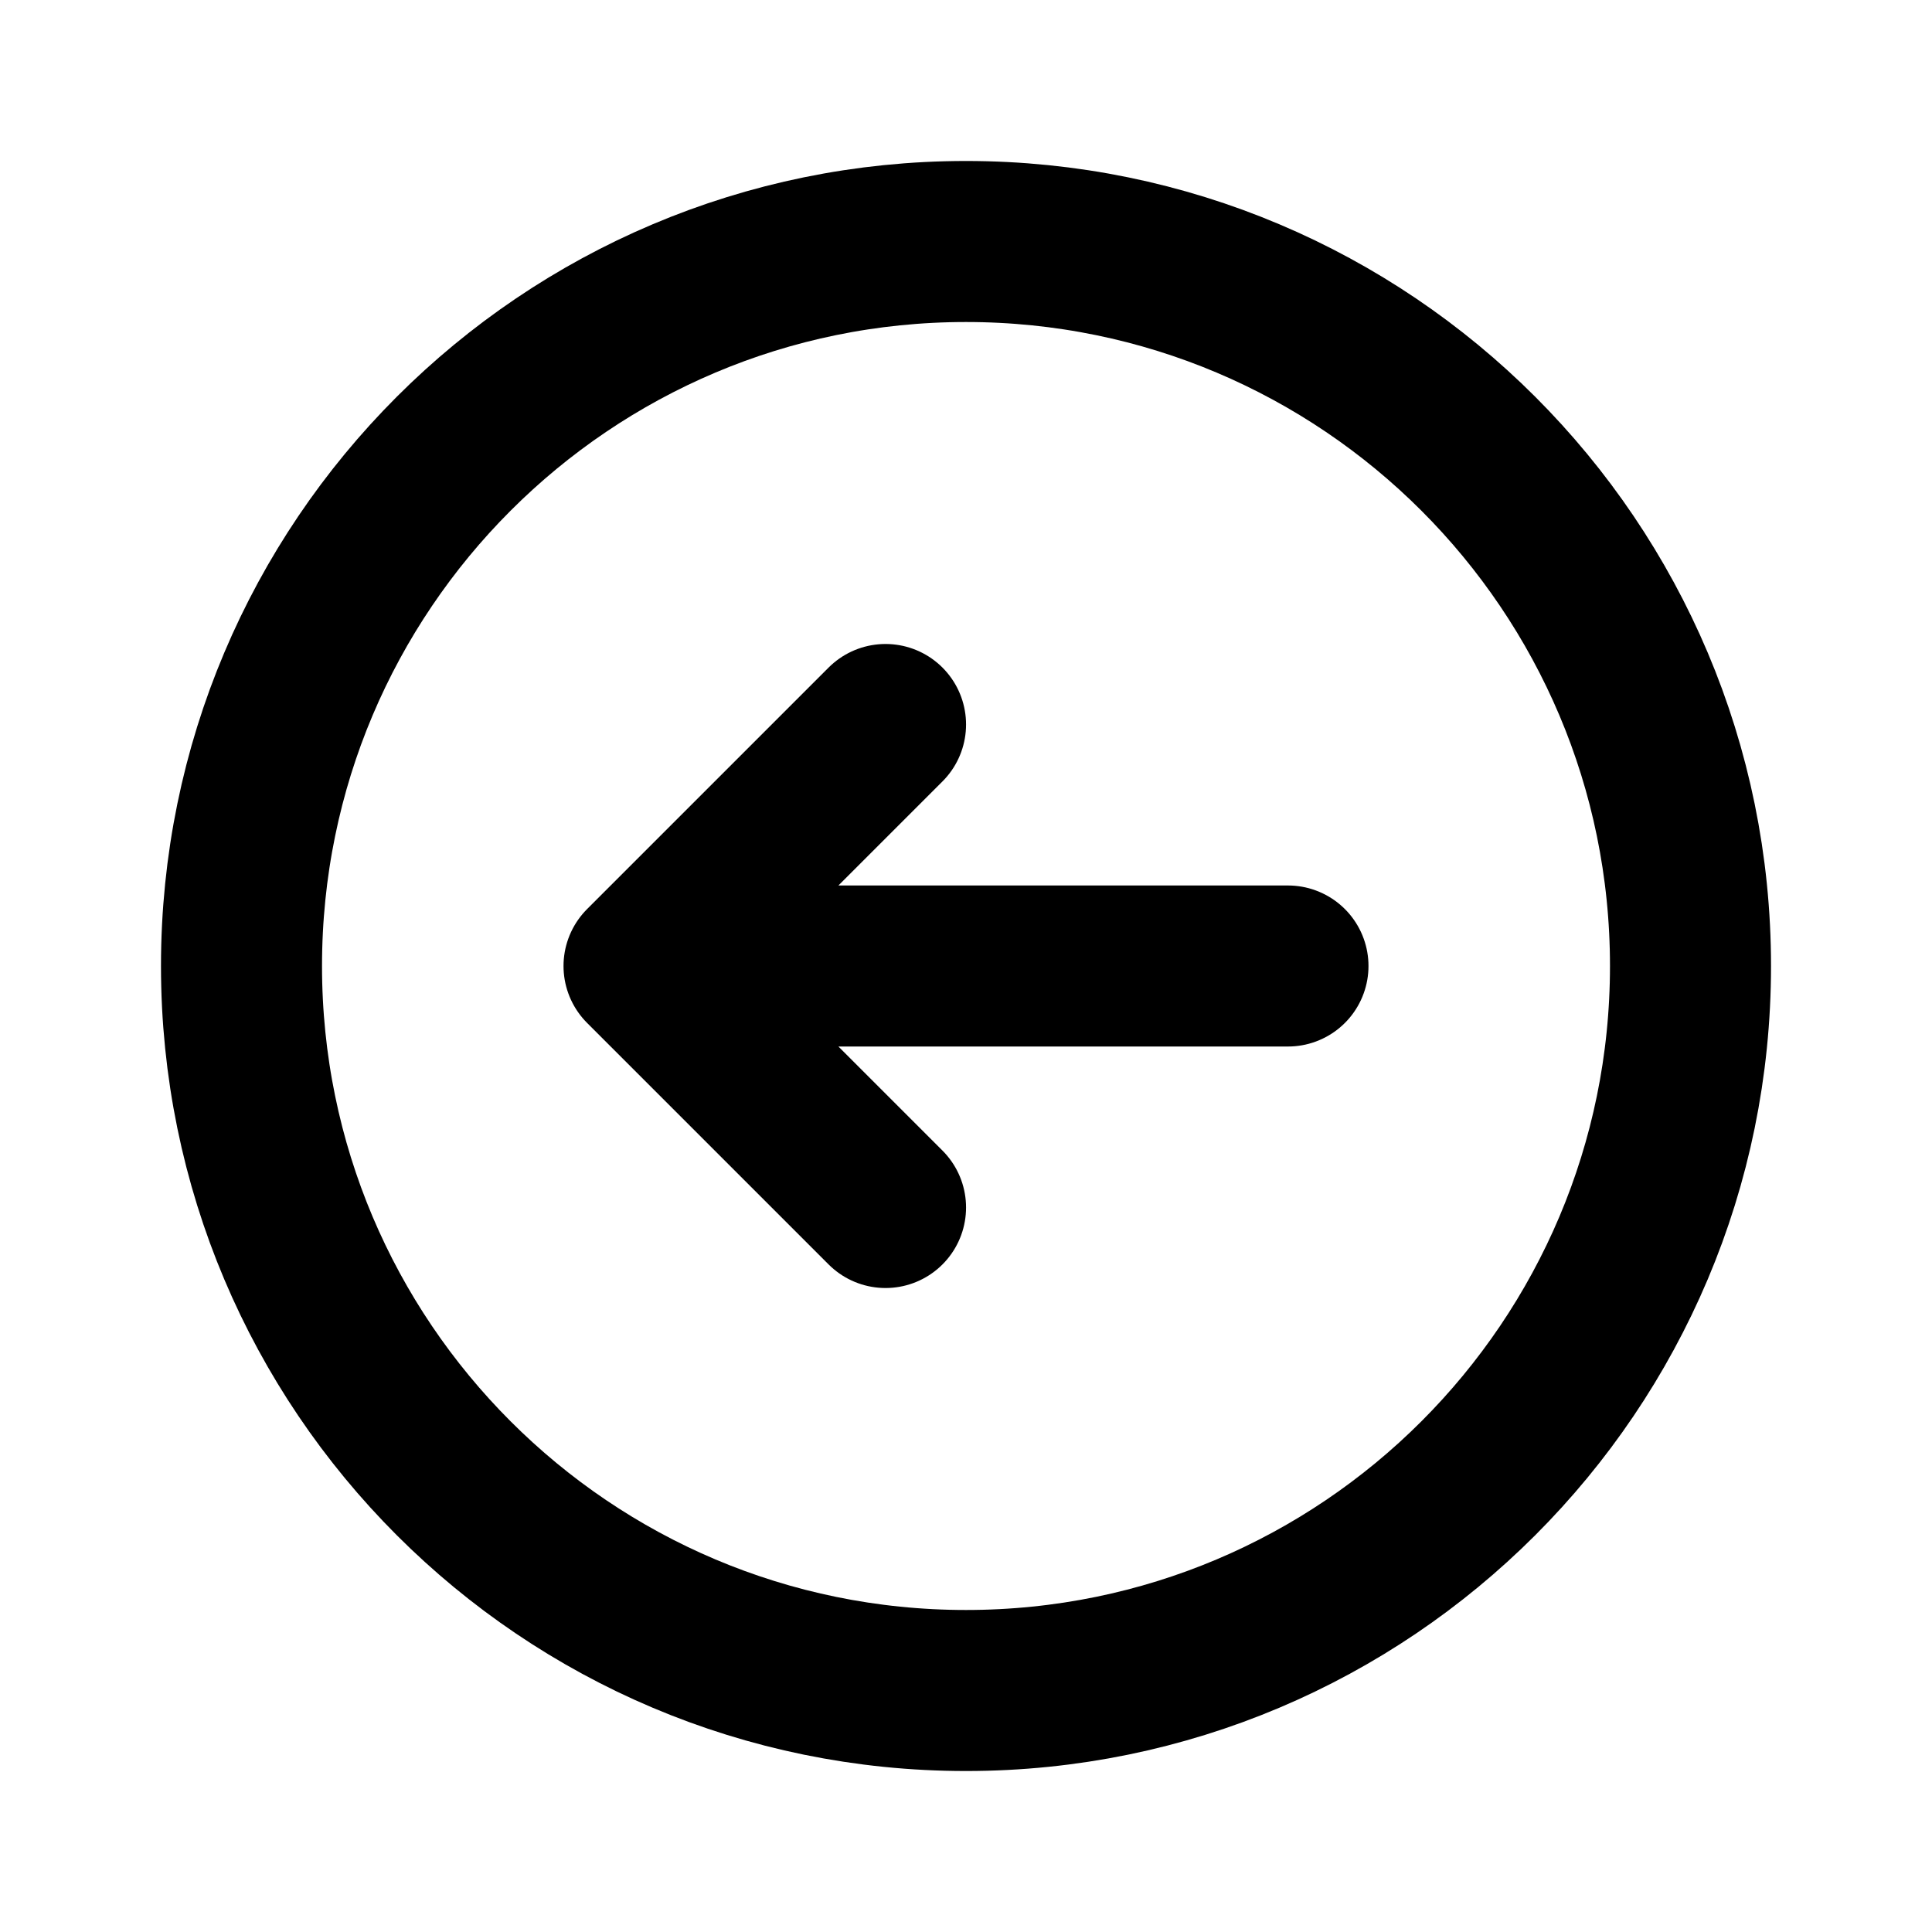 <svg width="20" height="20" viewBox="0 0 20 20" fill="none" xmlns="http://www.w3.org/2000/svg">
<path d="M13.333 10H6.667M6.667 10L9.167 12.5M6.667 10L9.167 7.5M2.5 10C2.5 5.858 5.858 2.5 10 2.5C14.142 2.5 17.5 5.858 17.5 10C17.5 14.142 14.142 17.5 10 17.5C5.858 17.5 2.5 14.142 2.5 10Z" stroke="currentColor" stroke-width="1.667" stroke-linecap="round" stroke-linejoin="round"/>
</svg>
